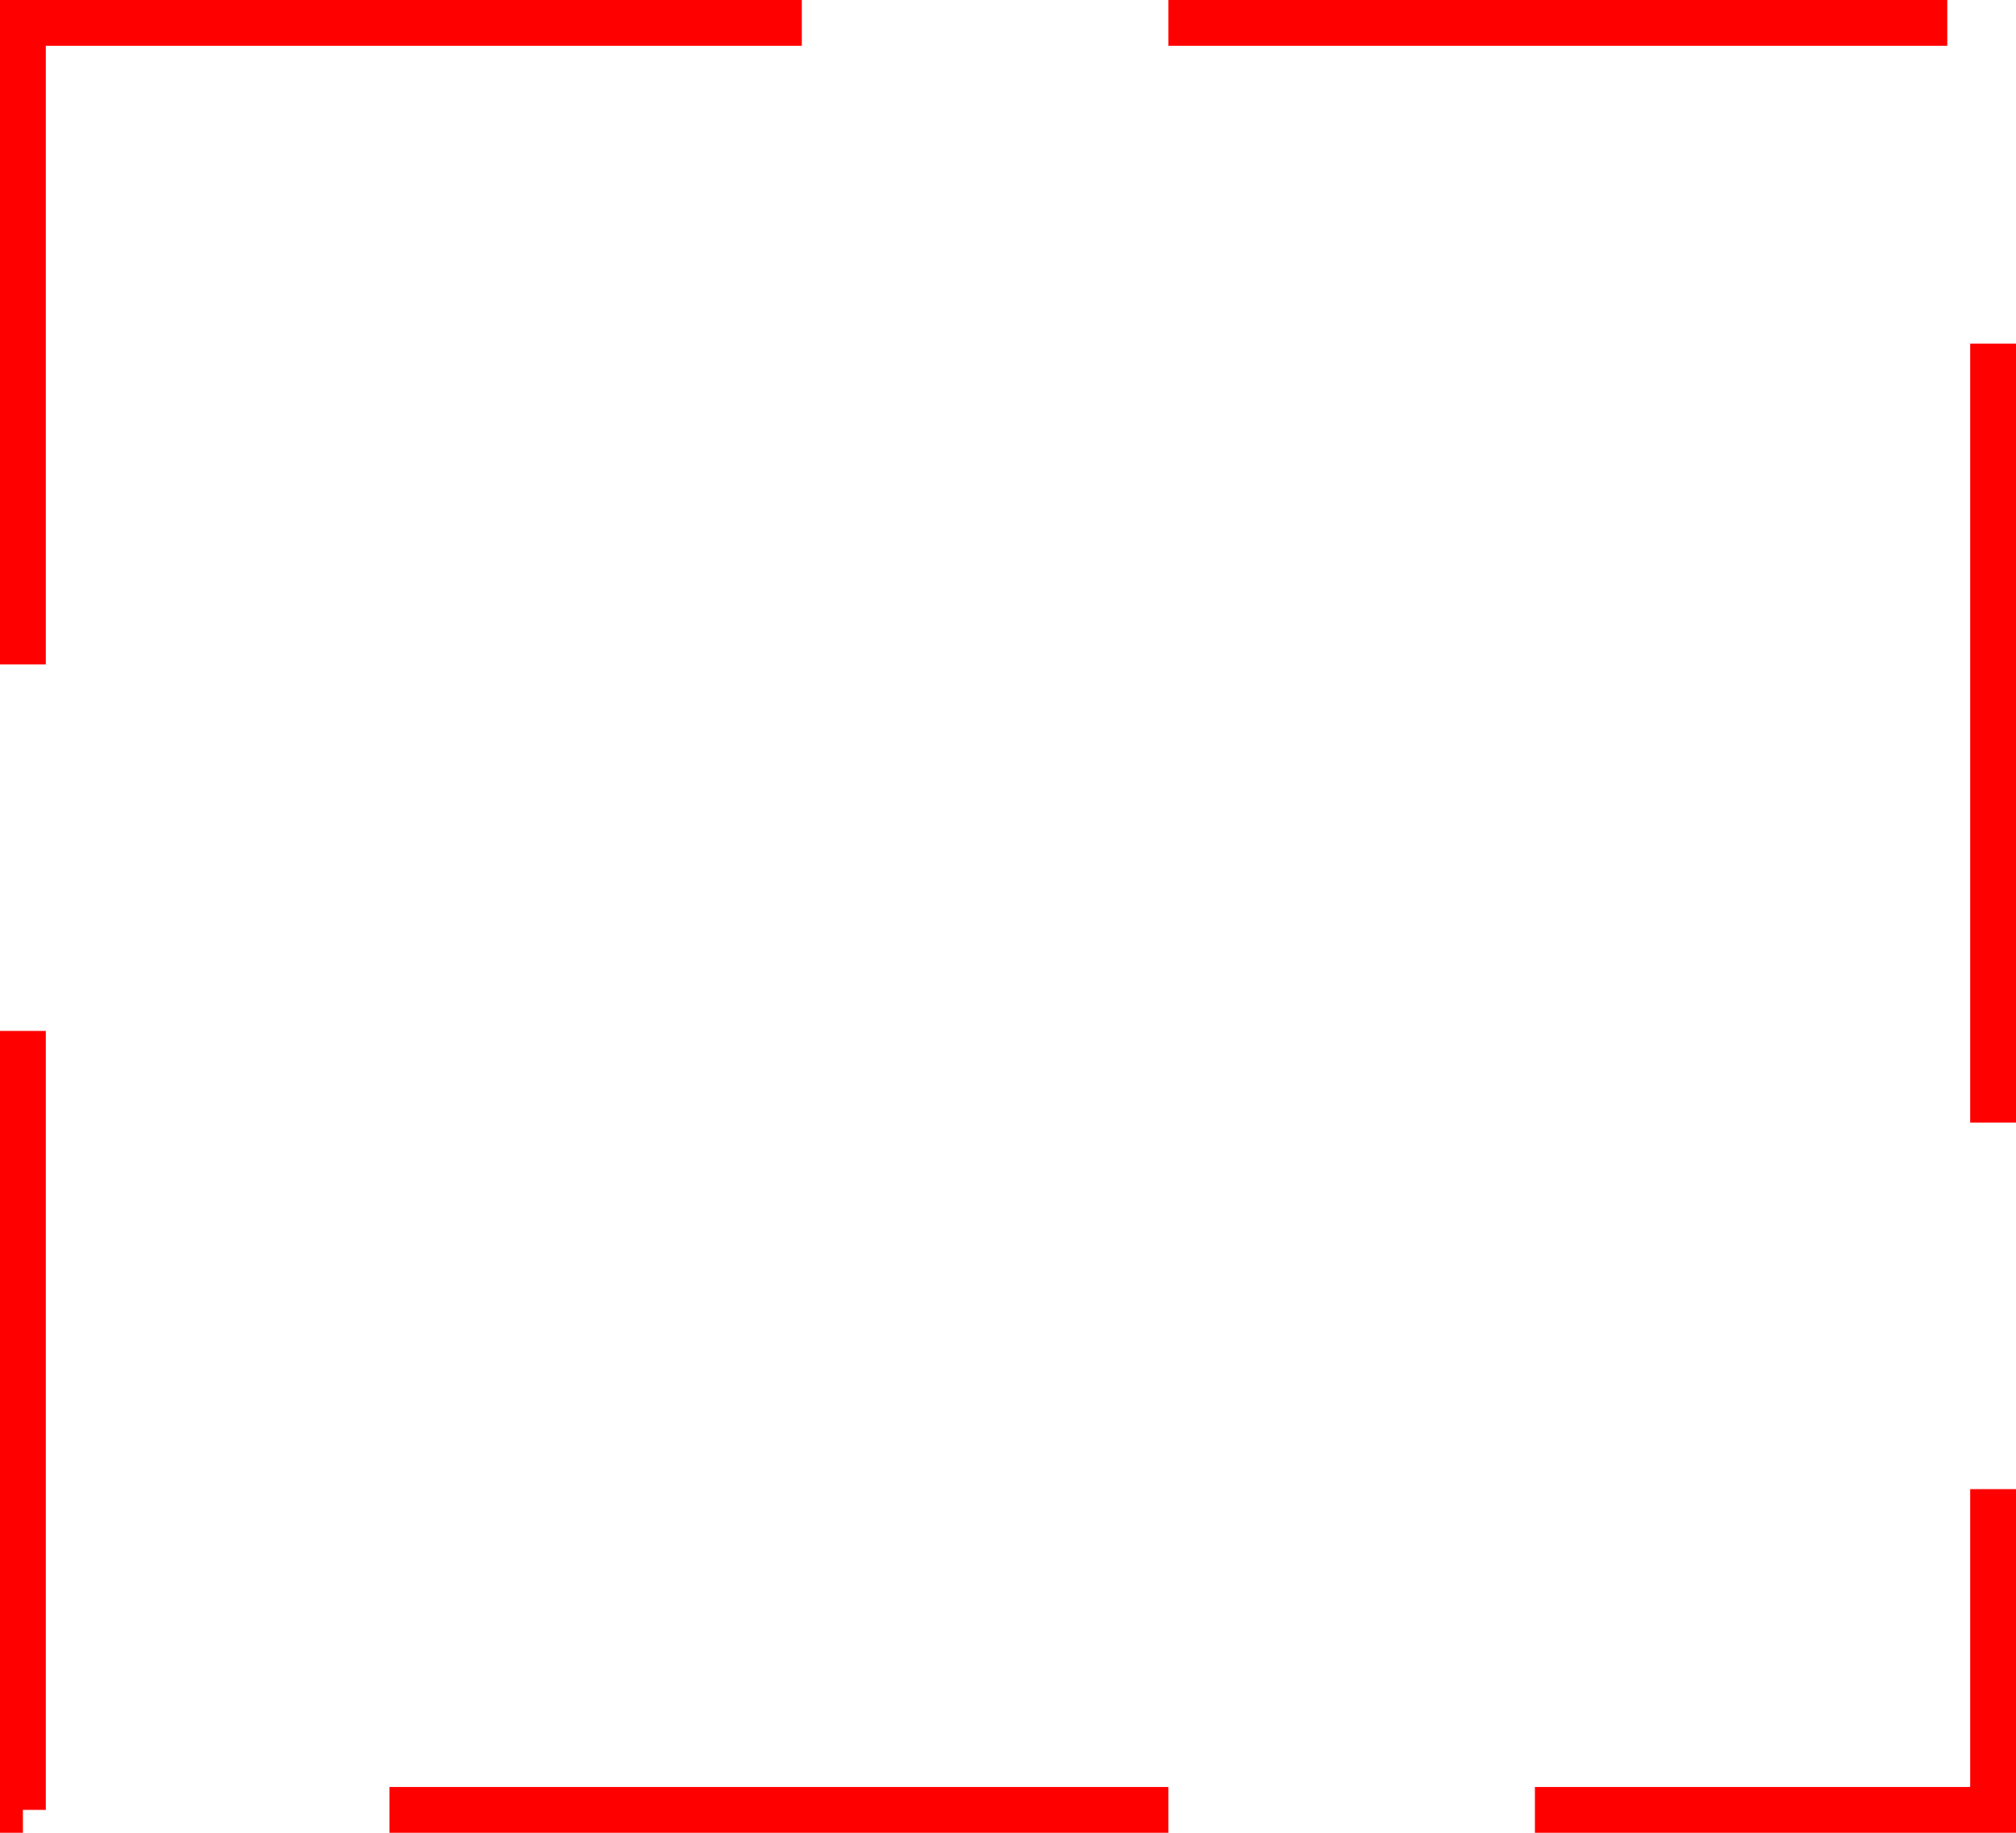 ﻿<?xml version="1.0" encoding="utf-8"?>
<svg version="1.1" xmlns:xlink="http://www.w3.org/1999/xlink" width="88px" height="80px" xmlns="http://www.w3.org/2000/svg">
  <g transform="matrix(1 0 0 1 -298 -311 )">
    <path d="M 300 313  L 384 313  L 384 389  L 300 389  L 300 313  Z " fill-rule="nonzero" fill="#ffffff" stroke="none" fill-opacity="0" />
    <path d="M 299 312  L 385 312  L 385 390  L 299 390  L 299 312  Z " stroke-width="2" stroke-dasharray="34,16" stroke="#ff0000" fill="none" />
  </g>
</svg>